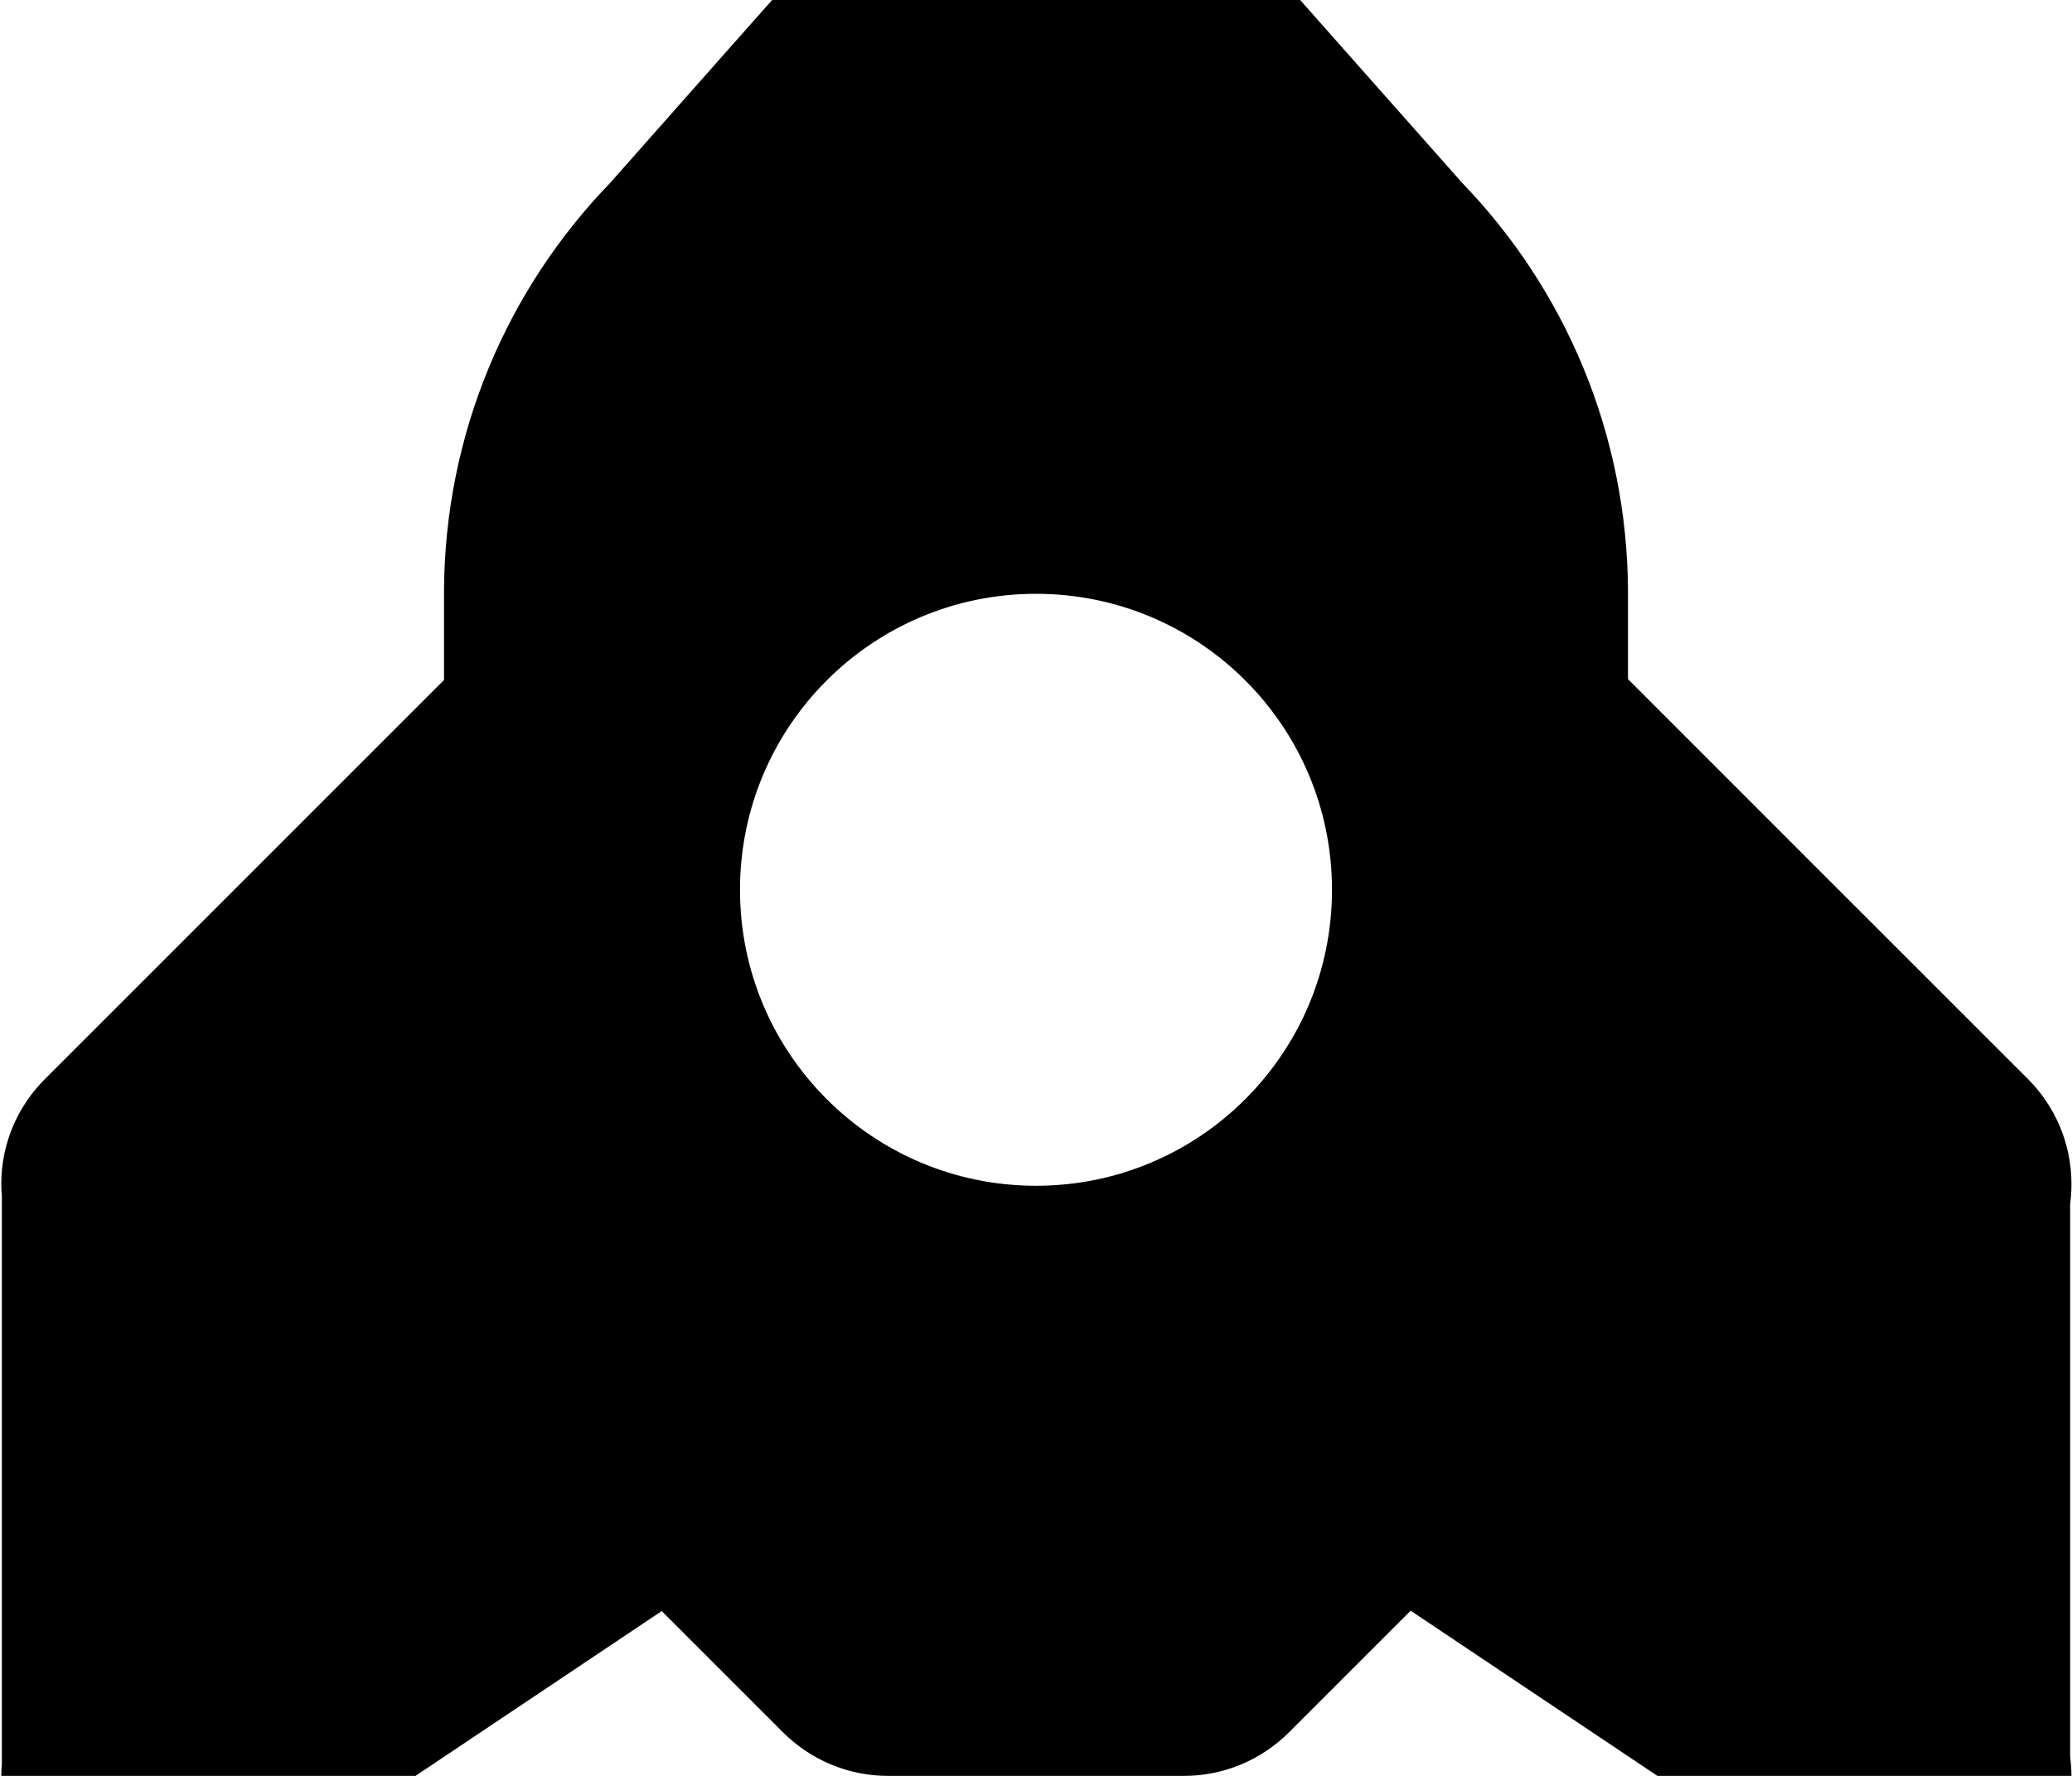 <?xml version="1.0" encoding="utf-8"?>
<!-- Generator: Adobe Illustrator 18.1.1, SVG Export Plug-In . SVG Version: 6.00 Build 0)  -->
<svg version="1.1" xmlns="http://www.w3.org/2000/svg" xmlns:xlink="http://www.w3.org/1999/xlink" x="0px" y="0px"
	 viewBox="0 0 1120 960" enable-background="new 0 0 1120 960" xml:space="preserve">
<g id="row-4">
	<path id="rocket" d="M1119,650.8c0.5-3.5,0.7-7.1,0.7-10.8c0-22.1-9-42.1-23.4-56.6C991.6,478.7,972,459.2,880,367.1
		c0-14.9,0-30.5,0-47.1h0c-0.3-85.9-34.3-163.8-89.6-221.1c-68-76.7-72.1-81.4-106.2-119.9C654.8-57,610.1-80,560-80
		s-94.8,23-124.1,59.1c-34.1,38.4-38.2,43.1-106.2,119.9C274.4,156.2,240.3,234.1,240,320h0c0,16.8,0,32.6,0,47.6
		c-91.6,91.6-111.3,111.3-215.8,215.8C9.7,597.9,0.7,617.9,0.7,640c0,2.1,0.1,4.1,0.3,6.2C1,798,1,802,1,953.8
		c-0.2,2-0.3,4.1-0.3,6.2c0,44.2,35.8,80,80,80c16.7,0,32.1-5.1,45-13.8c116.8-78.2,119.2-79.8,232-155.3
		c26.5,26.5,31.2,31.2,65.7,65.7C437.9,951,457.9,960,480,960c80,0,80,0,160,0c22.1,0,42.1-9,56.6-23.4
		c34.7-34.7,39.3-39.3,65.9-65.9c113.1,75.7,115.4,77.2,232.3,155.5c12.8,8.7,28.3,13.8,44.9,13.8c44.2,0,80-35.8,80-80
		c0-3.7-0.3-7.2-0.7-10.8C1119,803.4,1119,796.6,1119,650.8z M560,641c-88.4,0-160-71.6-160-160s71.6-160,160-160s160,71.6,160,160
		S648.4,641,560,641z"/>
</g>
<g id="row-3">
	<g id="alert">
	</g>
	<g id="expand">
	</g>
	<g id="collapse">
	</g>
	<g id="colections">
	</g>
	<g id="briefcase">
	</g>
	<g id="flag">
	</g>
	<g id="flag-small">
	</g>
	<g id="signpost">
	</g>
	<g id="info-card">
	</g>
	<g id="journal">
	</g>
	<g id="network">
	</g>
	<g id="trash">
	</g>
	<g id="card">
	</g>
	<g id="browser">
	</g>
	<g id="arrows">
	</g>
	<g id="arrow-left-rod">
	</g>
</g>
<g id="row-2">
	<g id="arrow-right-rod">
	</g>
	<g id="arrow-up-short">
	</g>
	<g id="arrow-down-short">
	</g>
	<g id="heart-full">
	</g>
	<g id="balloon-comments-inline">
	</g>
	<g id="balloon-comments">
	</g>
	<g id="check">
	</g>
	<g id="balloon-topic">
	</g>
	<g id="persons">
	</g>
	<g id="groups">
	</g>
	<g id="building-big">
	</g>
	<g id="person-card-2">
	</g>
	<g id="person-card-3">
	</g>
	<g id="plus">
	</g>
	<g id="arrow-right-long">
	</g>
	<g id="arrow-left-long">
	</g>
</g>
<g id="row-1">
	<g id="heart-inline">
	</g>
	<g id="close-short">
	</g>
	<g id="hash">
	</g>
	<g id="people">
	</g>
	<g id="building-small">
	</g>
	<g id="person">
	</g>
	<g id="close-long">
	</g>
	<g id="post">
	</g>
	<g id="star">
	</g>
	<g id="heart">
	</g>
	<g id="link">
	</g>
	<g id="camera">
	</g>
	<g id="balloon-text">
	</g>
	<g id="pin">
	</g>
	<g id="clock">
	</g>
</g>
<g id="guides">
</g>
</svg>

